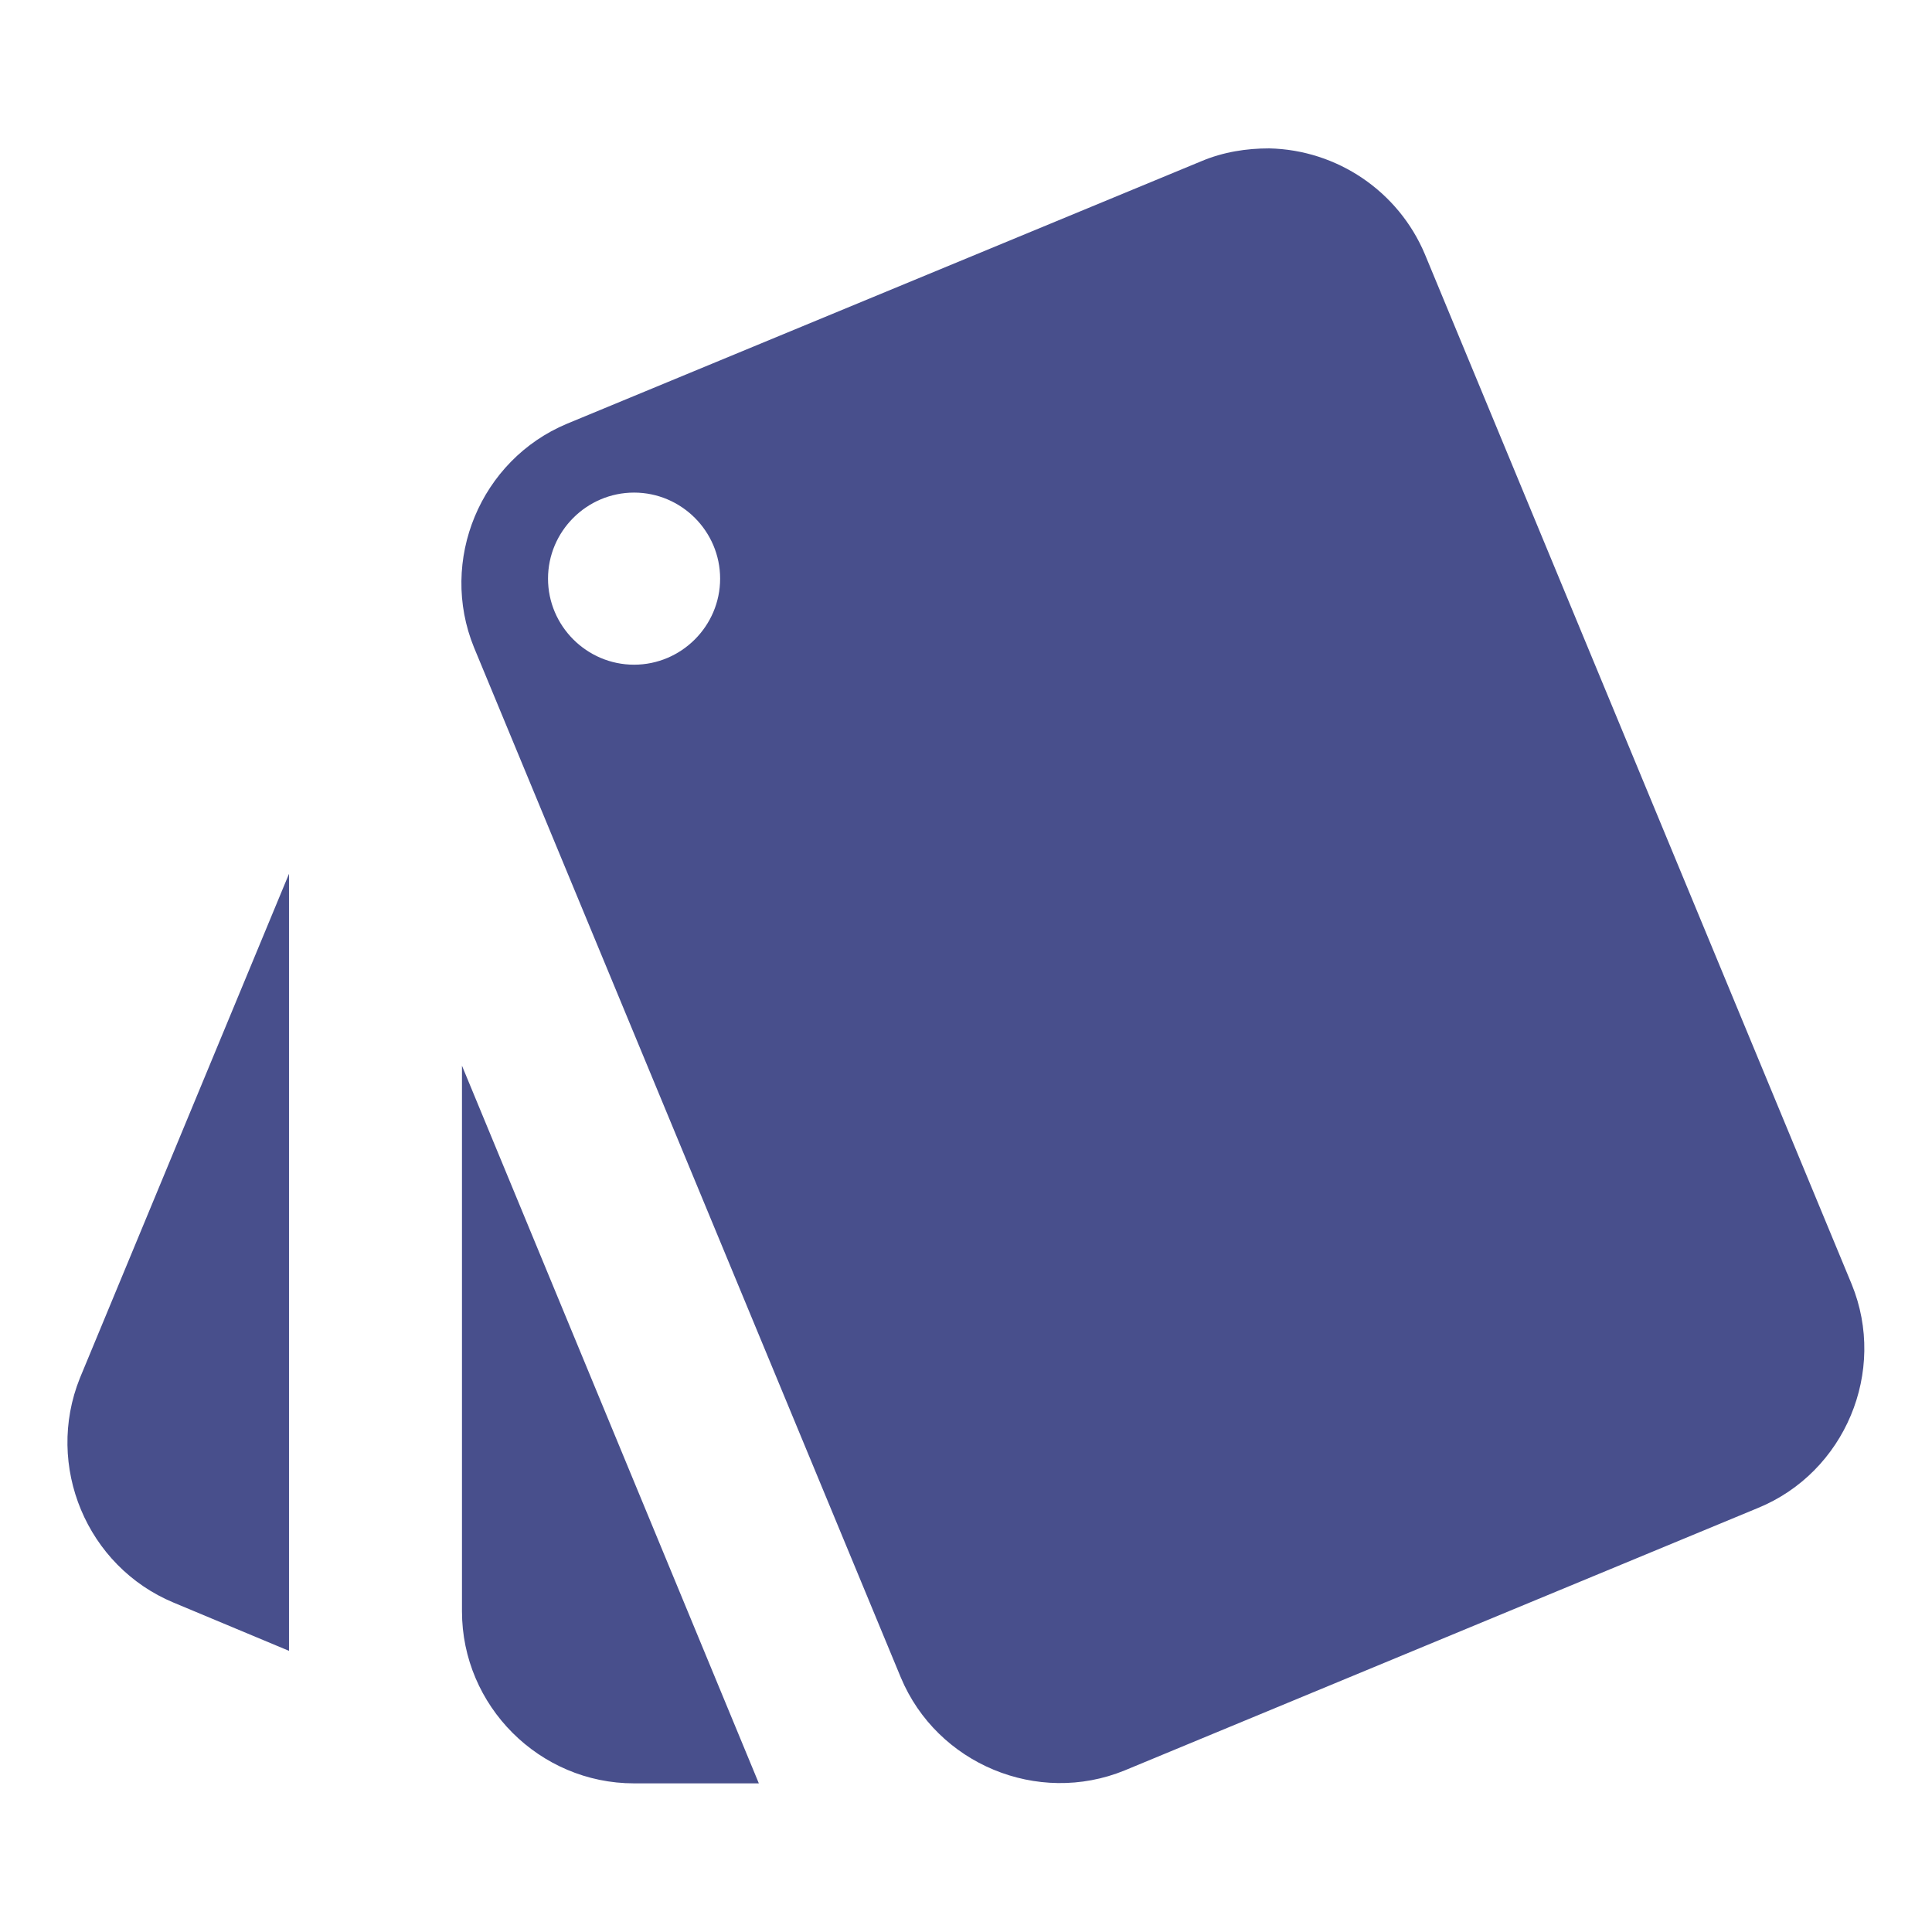 <?xml version="1.0" encoding="UTF-8" standalone="no"?>
<!DOCTYPE svg PUBLIC "-//W3C//DTD SVG 1.1//EN" "http://www.w3.org/Graphics/SVG/1.1/DTD/svg11.dtd">
<svg width="100%" height="100%" viewBox="0 0 50 50" version="1.1" xmlns="http://www.w3.org/2000/svg" xmlns:xlink="http://www.w3.org/1999/xlink" xml:space="preserve" xmlns:serif="http://www.serif.com/" style="fill-rule:evenodd;clip-rule:evenodd;stroke-linejoin:round;stroke-miterlimit:2;">
    <g id="ic--baseline-add-reaction.svg">
    </g>
    <g transform="matrix(2.227,0,0,2.227,-1.139,-2.284)">
        <path d="M2.53,19.65L3.87,20.21L3.87,11.18L1.44,17.04C1.03,18.06 1.52,19.23 2.53,19.65M22.03,15.95L17.07,3.98C16.763,3.25 16.052,2.767 15.26,2.75C15,2.75 14.73,2.79 14.47,2.9L7.1,5.95C6.094,6.371 5.608,7.54 6.02,8.55L10.98,20.52C11.401,21.526 12.57,22.012 13.58,21.6L20.94,18.55C21.952,18.136 22.444,16.962 22.03,15.95M7.88,8.75C7.33,8.75 6.88,8.3 6.88,7.75C6.88,7.2 7.33,6.75 7.88,6.75C8.43,6.75 8.88,7.2 8.88,7.75C8.88,8.3 8.43,8.75 7.88,8.75M5.88,19.75C5.88,20.85 6.78,21.75 7.88,21.75L9.33,21.75L5.88,13.41L5.88,19.75Z" style="fill:rgb(72,79,140);fill-rule:nonzero;"/>
    </g>
</svg>

